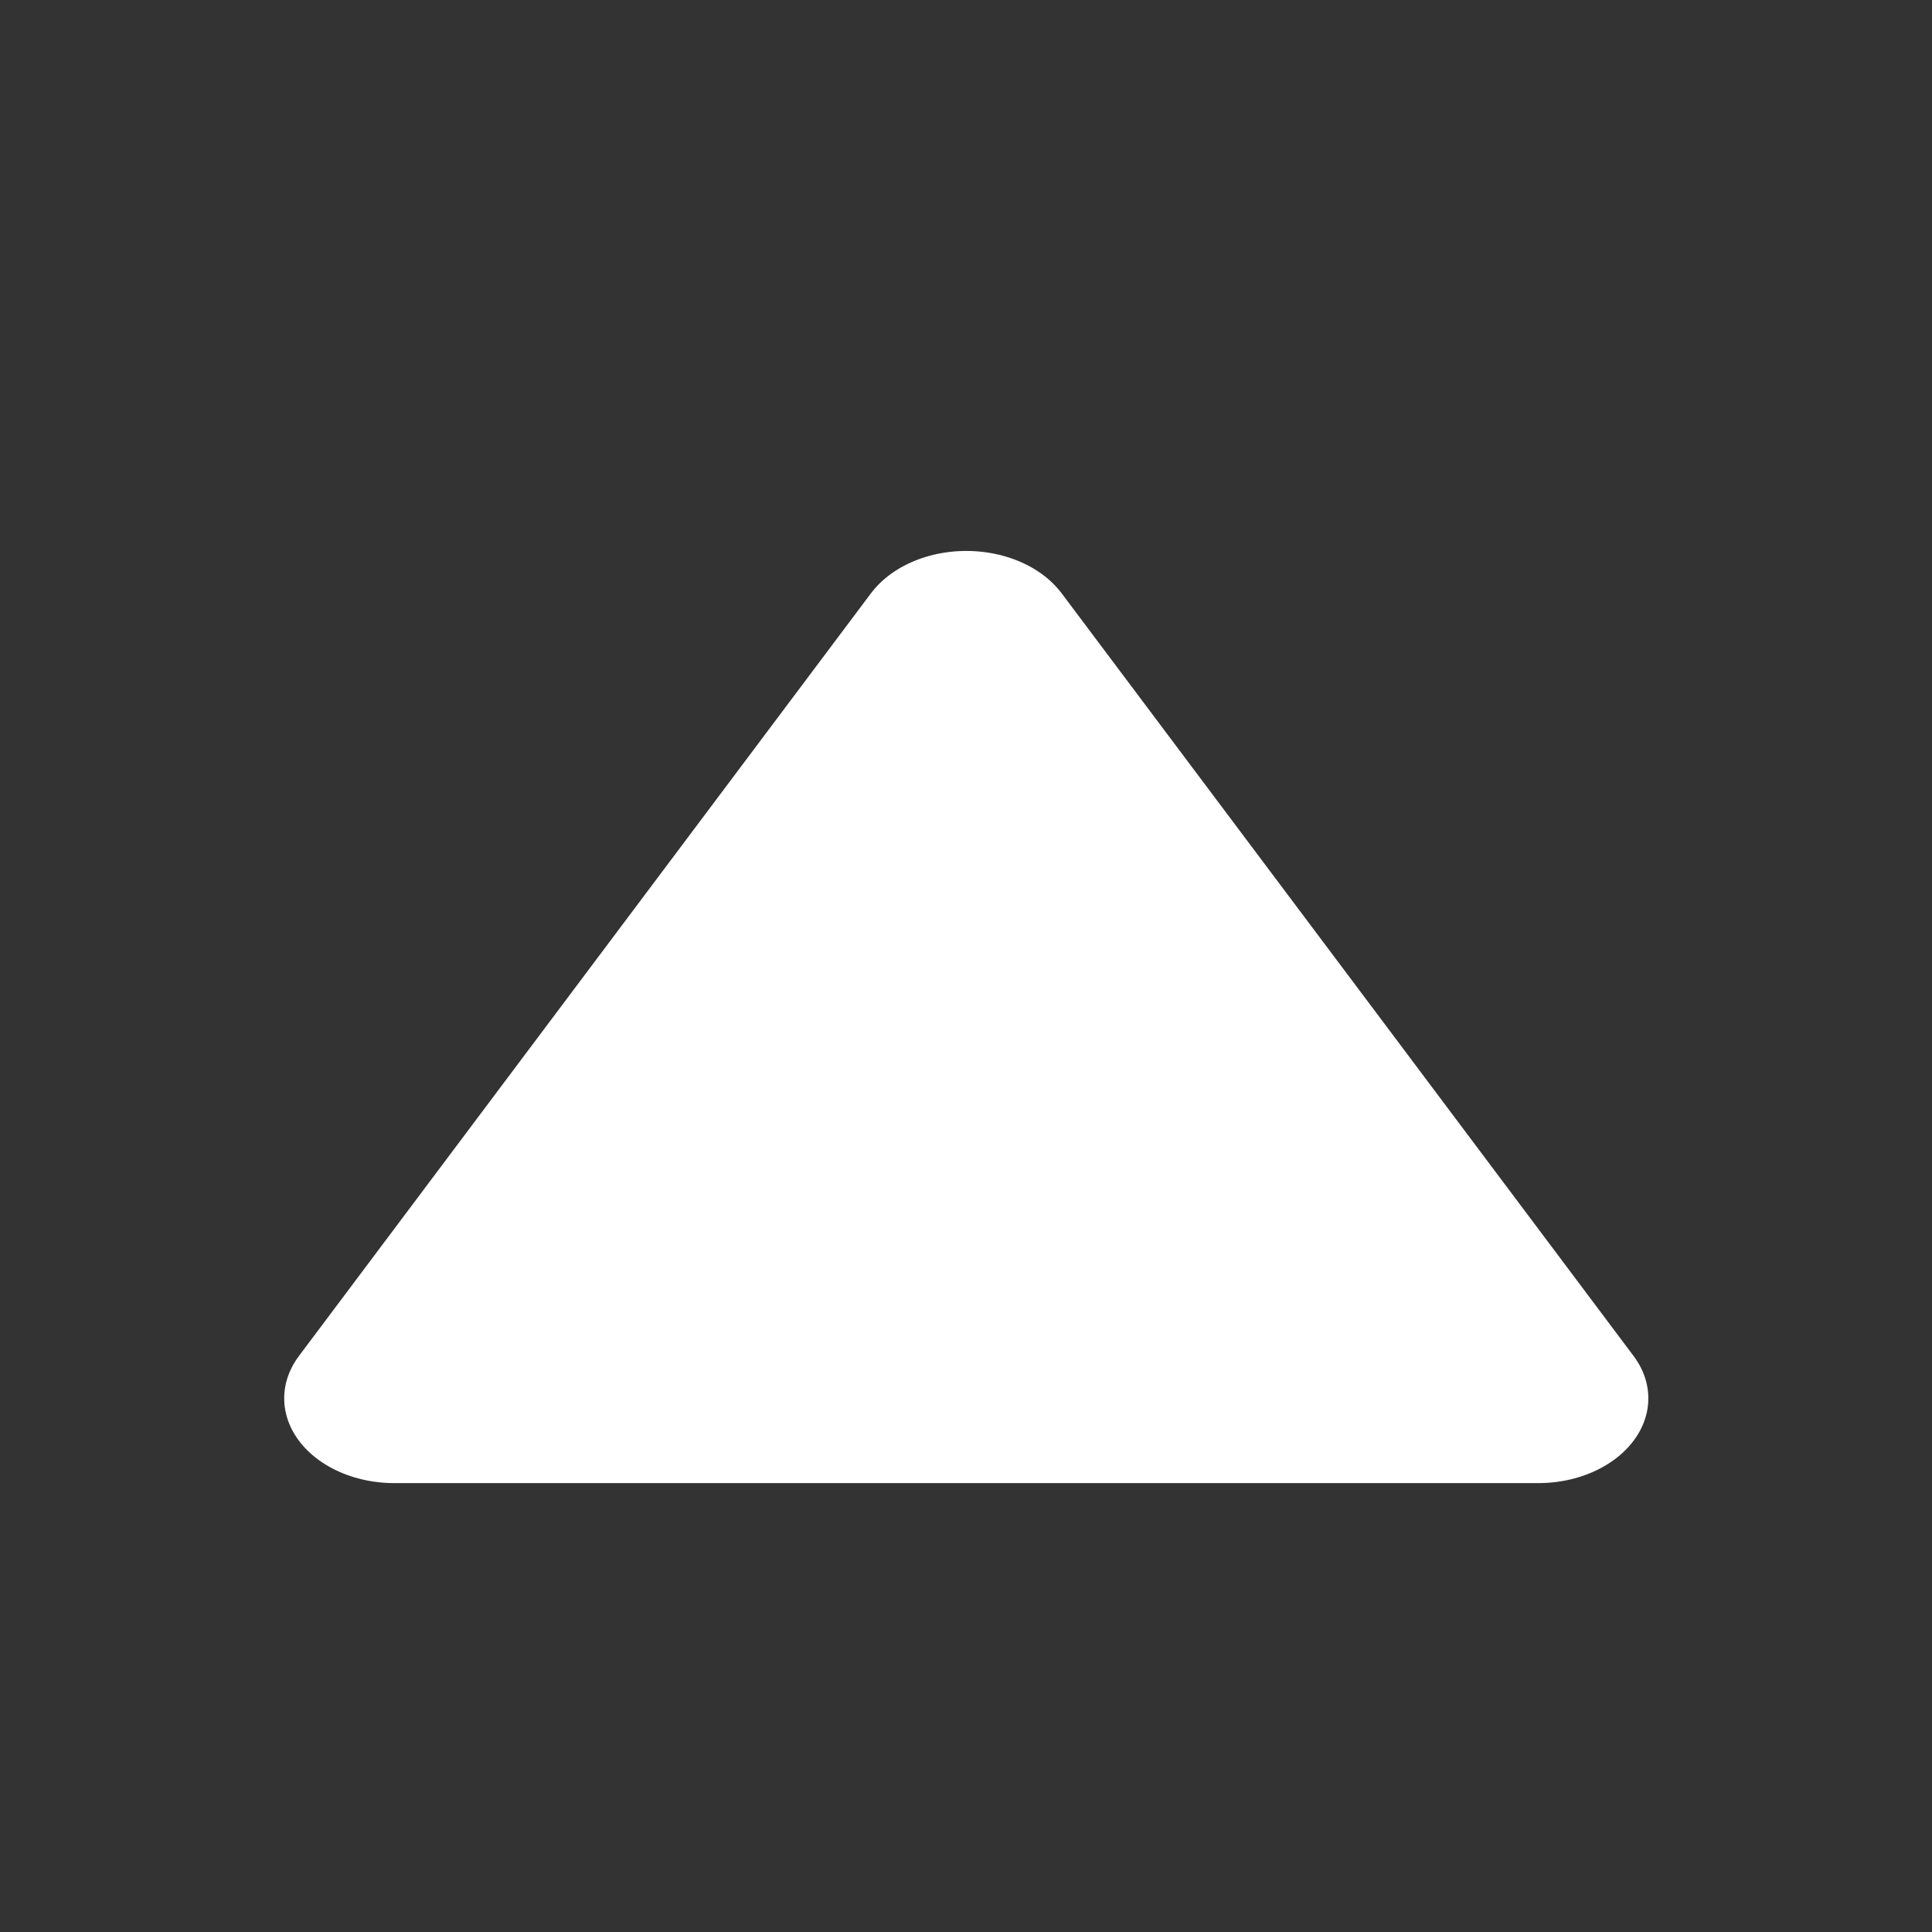 <svg xmlns="http://www.w3.org/2000/svg" xmlns:svg="http://www.w3.org/2000/svg" id="svg4477" width="100" height="100" version="1.1"><rect width="100%" height="100%" fill="#333333" stroke="none"/><g id="layer1" transform="translate(0,-952.362)"><path style="fill:#fff;fill-opacity:1;stroke:#fff;stroke-width:5.909;stroke-linecap:butt;stroke-linejoin:round;stroke-miterlimit:4;stroke-opacity:1;stroke-dasharray:none" id="path5164" d="m 41.269,39.45 -15.347,0 -15.347,0 7.674,-13.291 7.674,-13.291 7.674,13.291 z" transform="matrix(1.929,0,0,1.485,0.01,966.157)"/></g></svg>